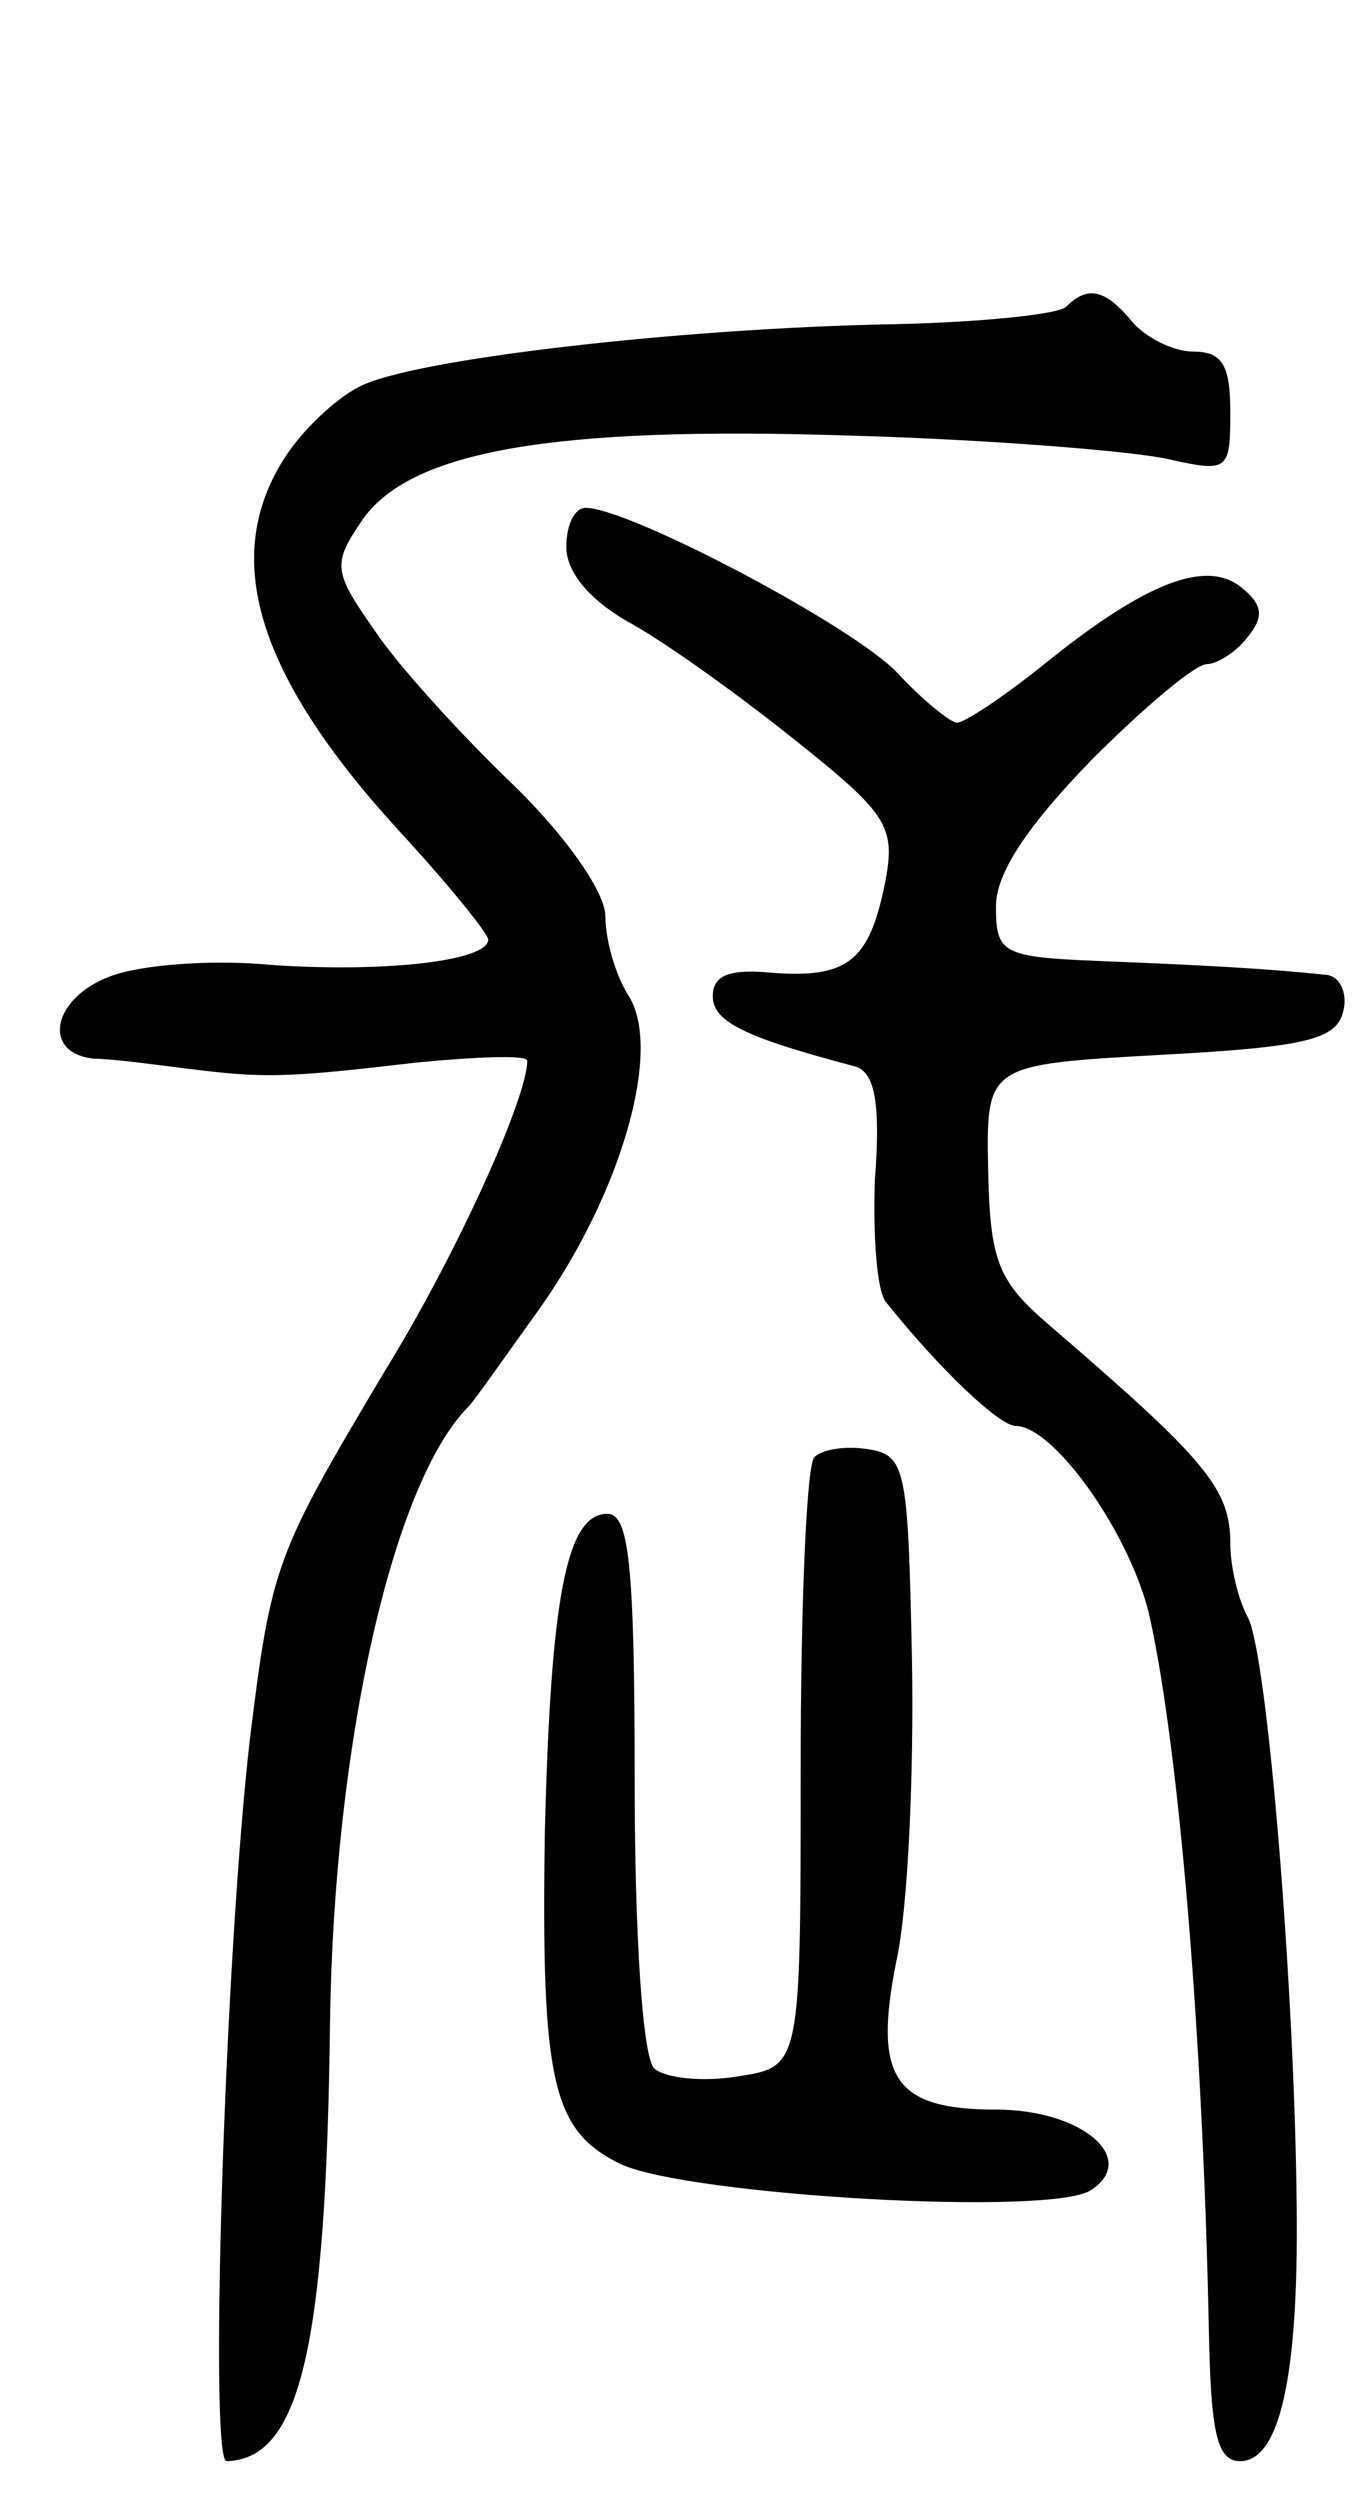 <svg version="1.0" xmlns="http://www.w3.org/2000/svg"
 width="70pt" height="128pt" viewBox="0 0 70 128"
 preserveAspectRatio="xMidYMid meet">
<g transform="translate(0,128) scale(0.1,-0.1)"
fill="#000000" stroke="none">
<path d="M546 1123 c-4 -4 -44 -8 -89 -9 -109 -2 -247 -18 -273 -32 -12 -6
-29 -22 -38 -36 -33 -51 -15 -111 58 -191 25 -27 46 -53 46 -56 0 -11 -53 -17
-111 -13 -31 3 -68 0 -83 -6 -29 -11 -35 -39 -8 -42 9 0 31 -3 47 -5 40 -5 50
-5 118 3 31 3 57 4 57 1 0 -19 -36 -99 -73 -159 -56 -94 -58 -99 -69 -188 -13
-113 -21 -370 -12 -370 38 1 51 59 53 225 2 142 32 276 71 315 3 3 19 26 37
51 42 60 62 132 45 159 -7 11 -12 29 -12 41 0 12 -20 41 -48 68 -26 25 -58 60
-70 78 -21 30 -22 34 -7 56 24 36 97 49 250 44 72 -2 145 -8 163 -12 31 -7 32
-6 32 24 0 24 -4 31 -19 31 -10 0 -24 7 -31 15 -14 17 -23 19 -34 8z"/>
<path d="M290 1000 c0 -13 12 -27 31 -38 17 -9 55 -36 85 -60 49 -39 53 -45
47 -75 -8 -39 -19 -48 -58 -45 -21 2 -30 -1 -30 -12 0 -13 16 -21 73 -36 10
-3 13 -19 10 -58 -1 -29 1 -58 6 -63 28 -35 58 -63 66 -63 20 0 60 -57 69 -99
15 -69 27 -215 30 -363 1 -53 4 -68 16 -68 20 0 30 42 29 130 -1 112 -15 283
-25 302 -5 9 -9 26 -9 38 0 28 -13 43 -92 111 -27 23 -31 33 -32 80 -1 54 -1
54 89 59 75 4 90 8 93 23 2 9 -2 18 -10 18 -27 3 -64 5 -115 7 -50 2 -53 4
-53 28 0 17 16 41 49 75 27 27 53 49 59 49 5 0 15 6 21 14 8 10 8 16 -3 25
-18 15 -49 3 -100 -38 -21 -17 -42 -31 -46 -31 -3 0 -17 11 -30 25 -22 24
-138 85 -160 85 -6 0 -10 -9 -10 -20z"/>
<path d="M417 534 c-4 -4 -7 -76 -7 -160 0 -152 0 -152 -32 -157 -18 -3 -37
-1 -43 4 -6 6 -10 69 -10 147 0 112 -3 137 -14 137 -21 0 -29 -43 -32 -163 -2
-129 4 -153 39 -170 35 -16 222 -27 241 -13 24 16 -5 41 -49 41 -52 0 -63 16
-51 76 6 27 9 96 8 154 -2 97 -3 105 -22 108 -12 2 -24 0 -28 -4z"/>
</g>
</svg>
